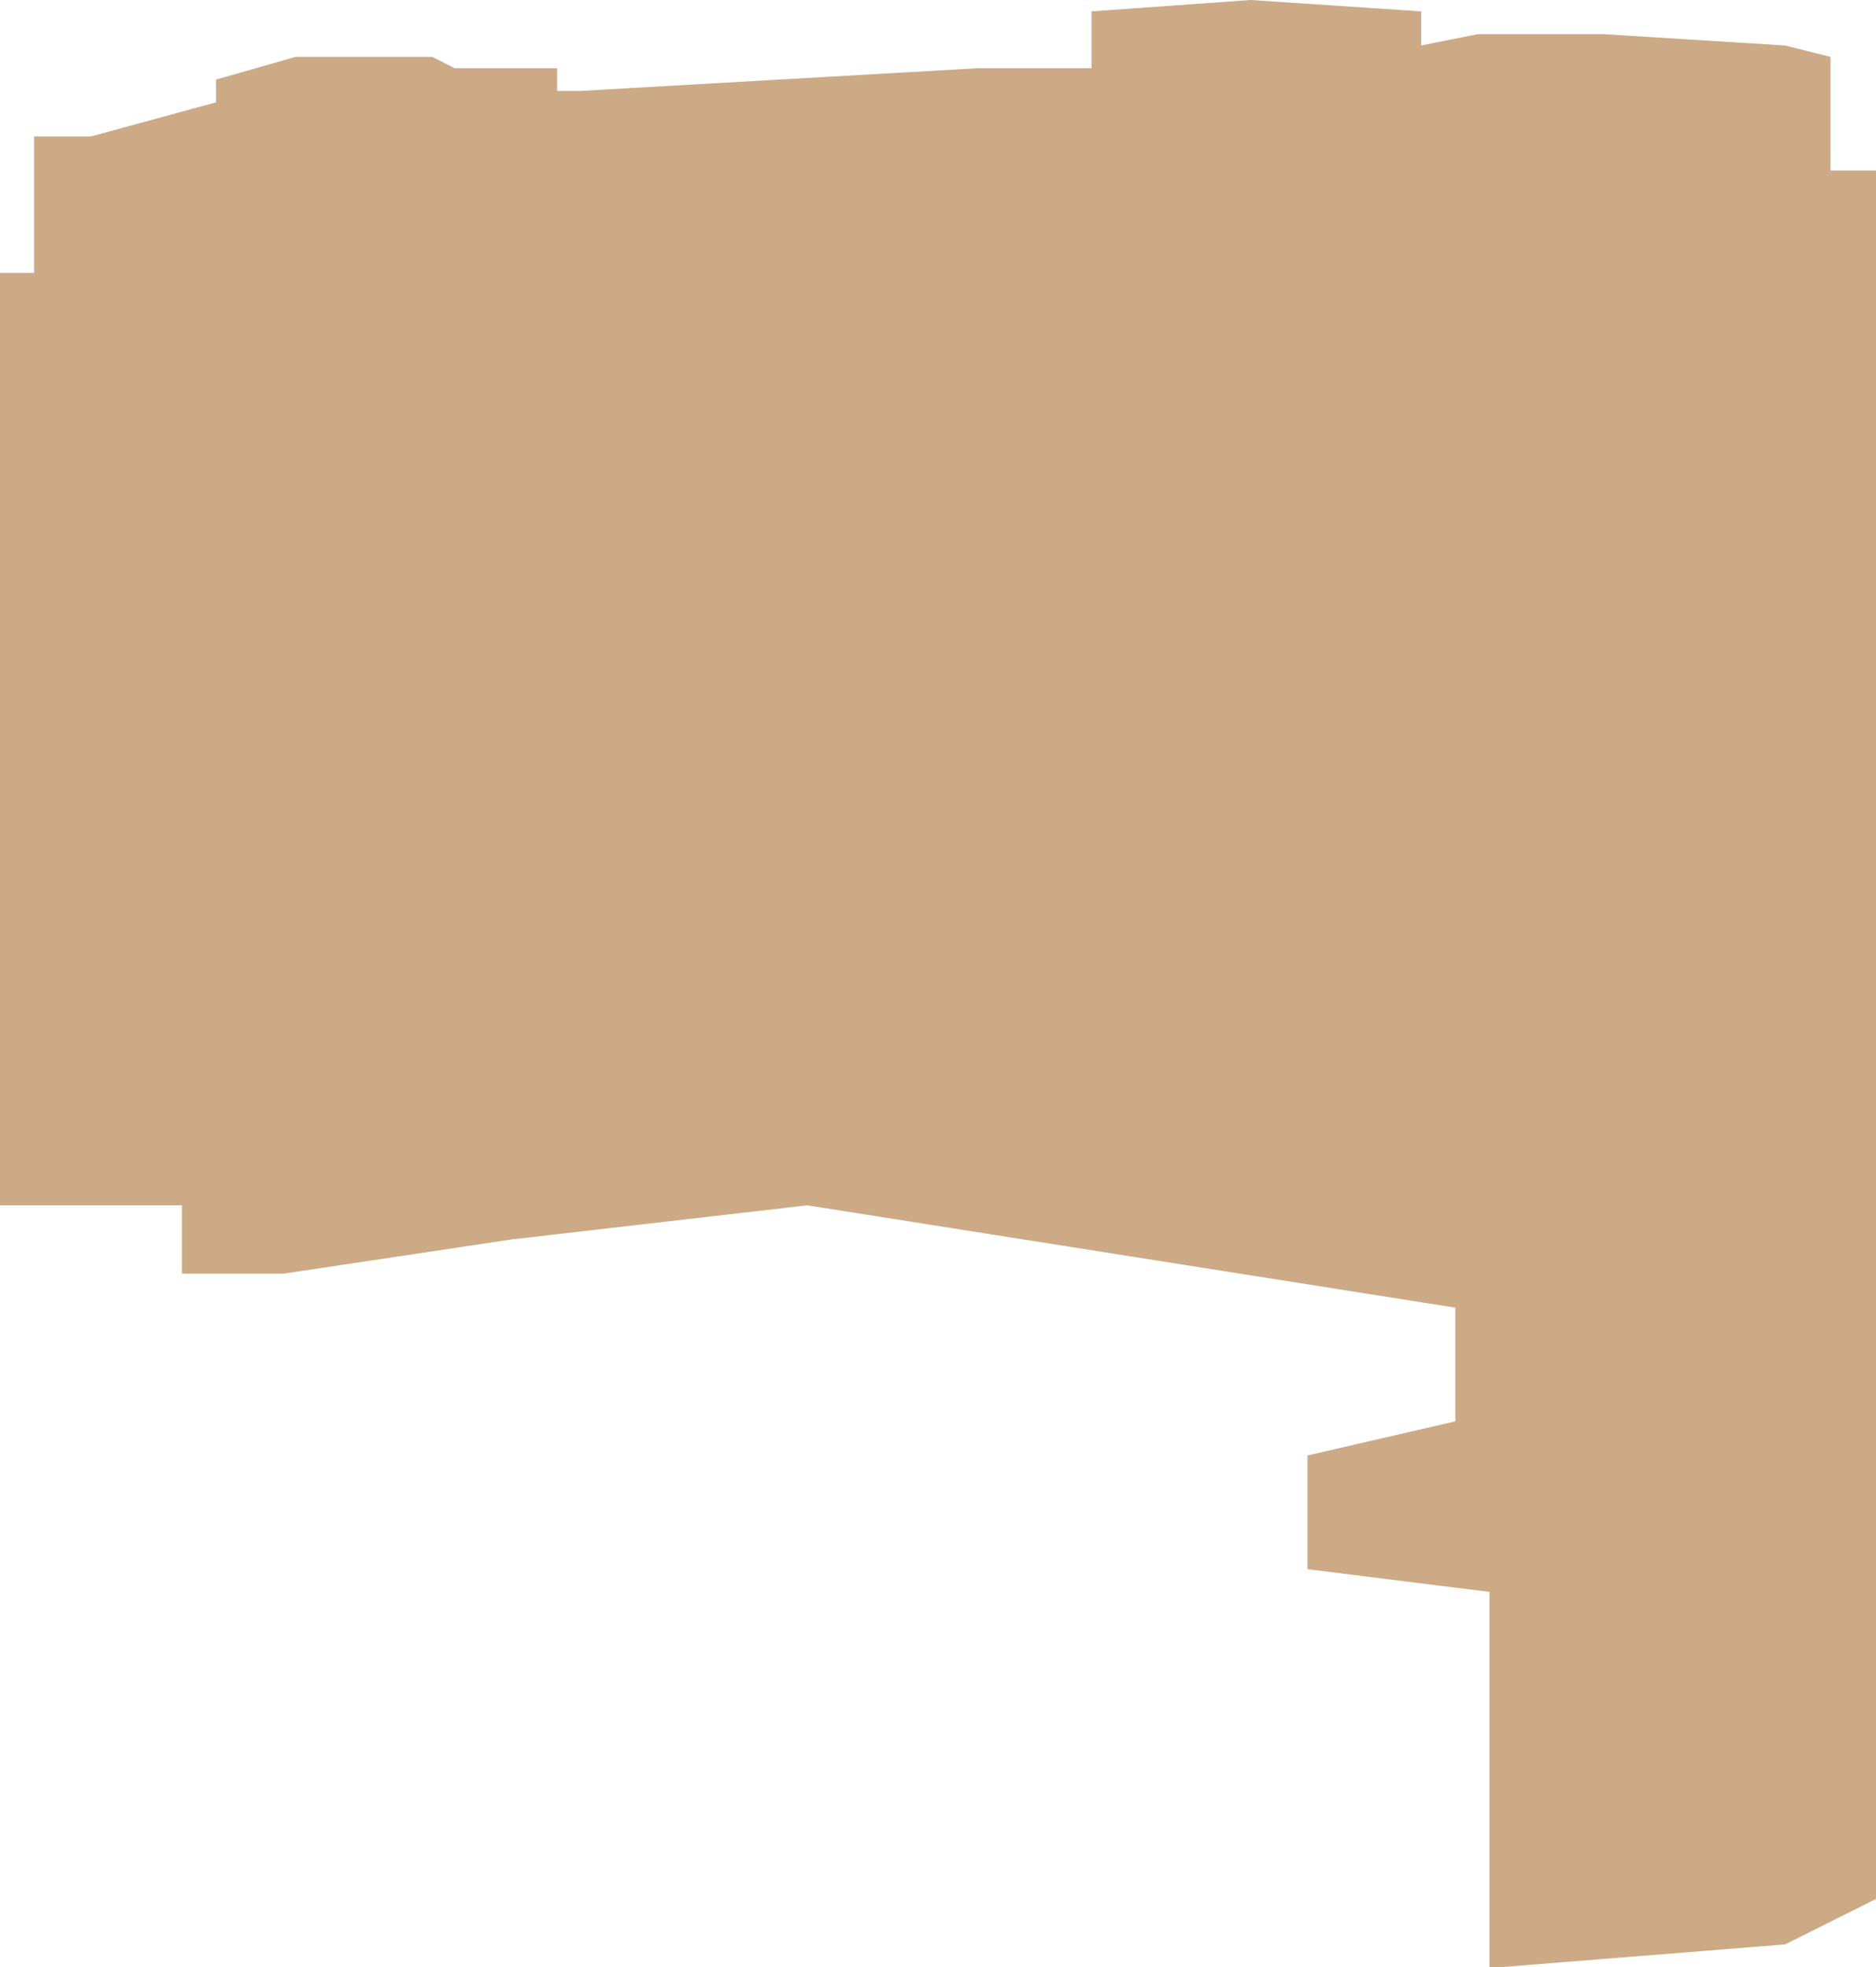 <svg xmlns="http://www.w3.org/2000/svg" width="165" height="173" viewBox="0 0 165 173">
<defs>
    <style>
      .cls-1 {
        fill: #be9567;
        fill-rule: evenodd;
        opacity: 0.8;
      }
    </style>
  </defs>
  <path id="liter_2" class="cls-1" d="M1003,515l25-2,8-4V357h-4V347l-4-1-16-1h-11l-5,1v-3l-15-1-14,1v5H957l-35,2h-2v-2h-9l-2-1H897l-7,2v2l-11,3h-5v12h-3v82h16v6h9l20-3,26-3,57,9v10l-13,3v10l16,2v33h1Z" transform="translate(-871 -342)"/>
</svg>
